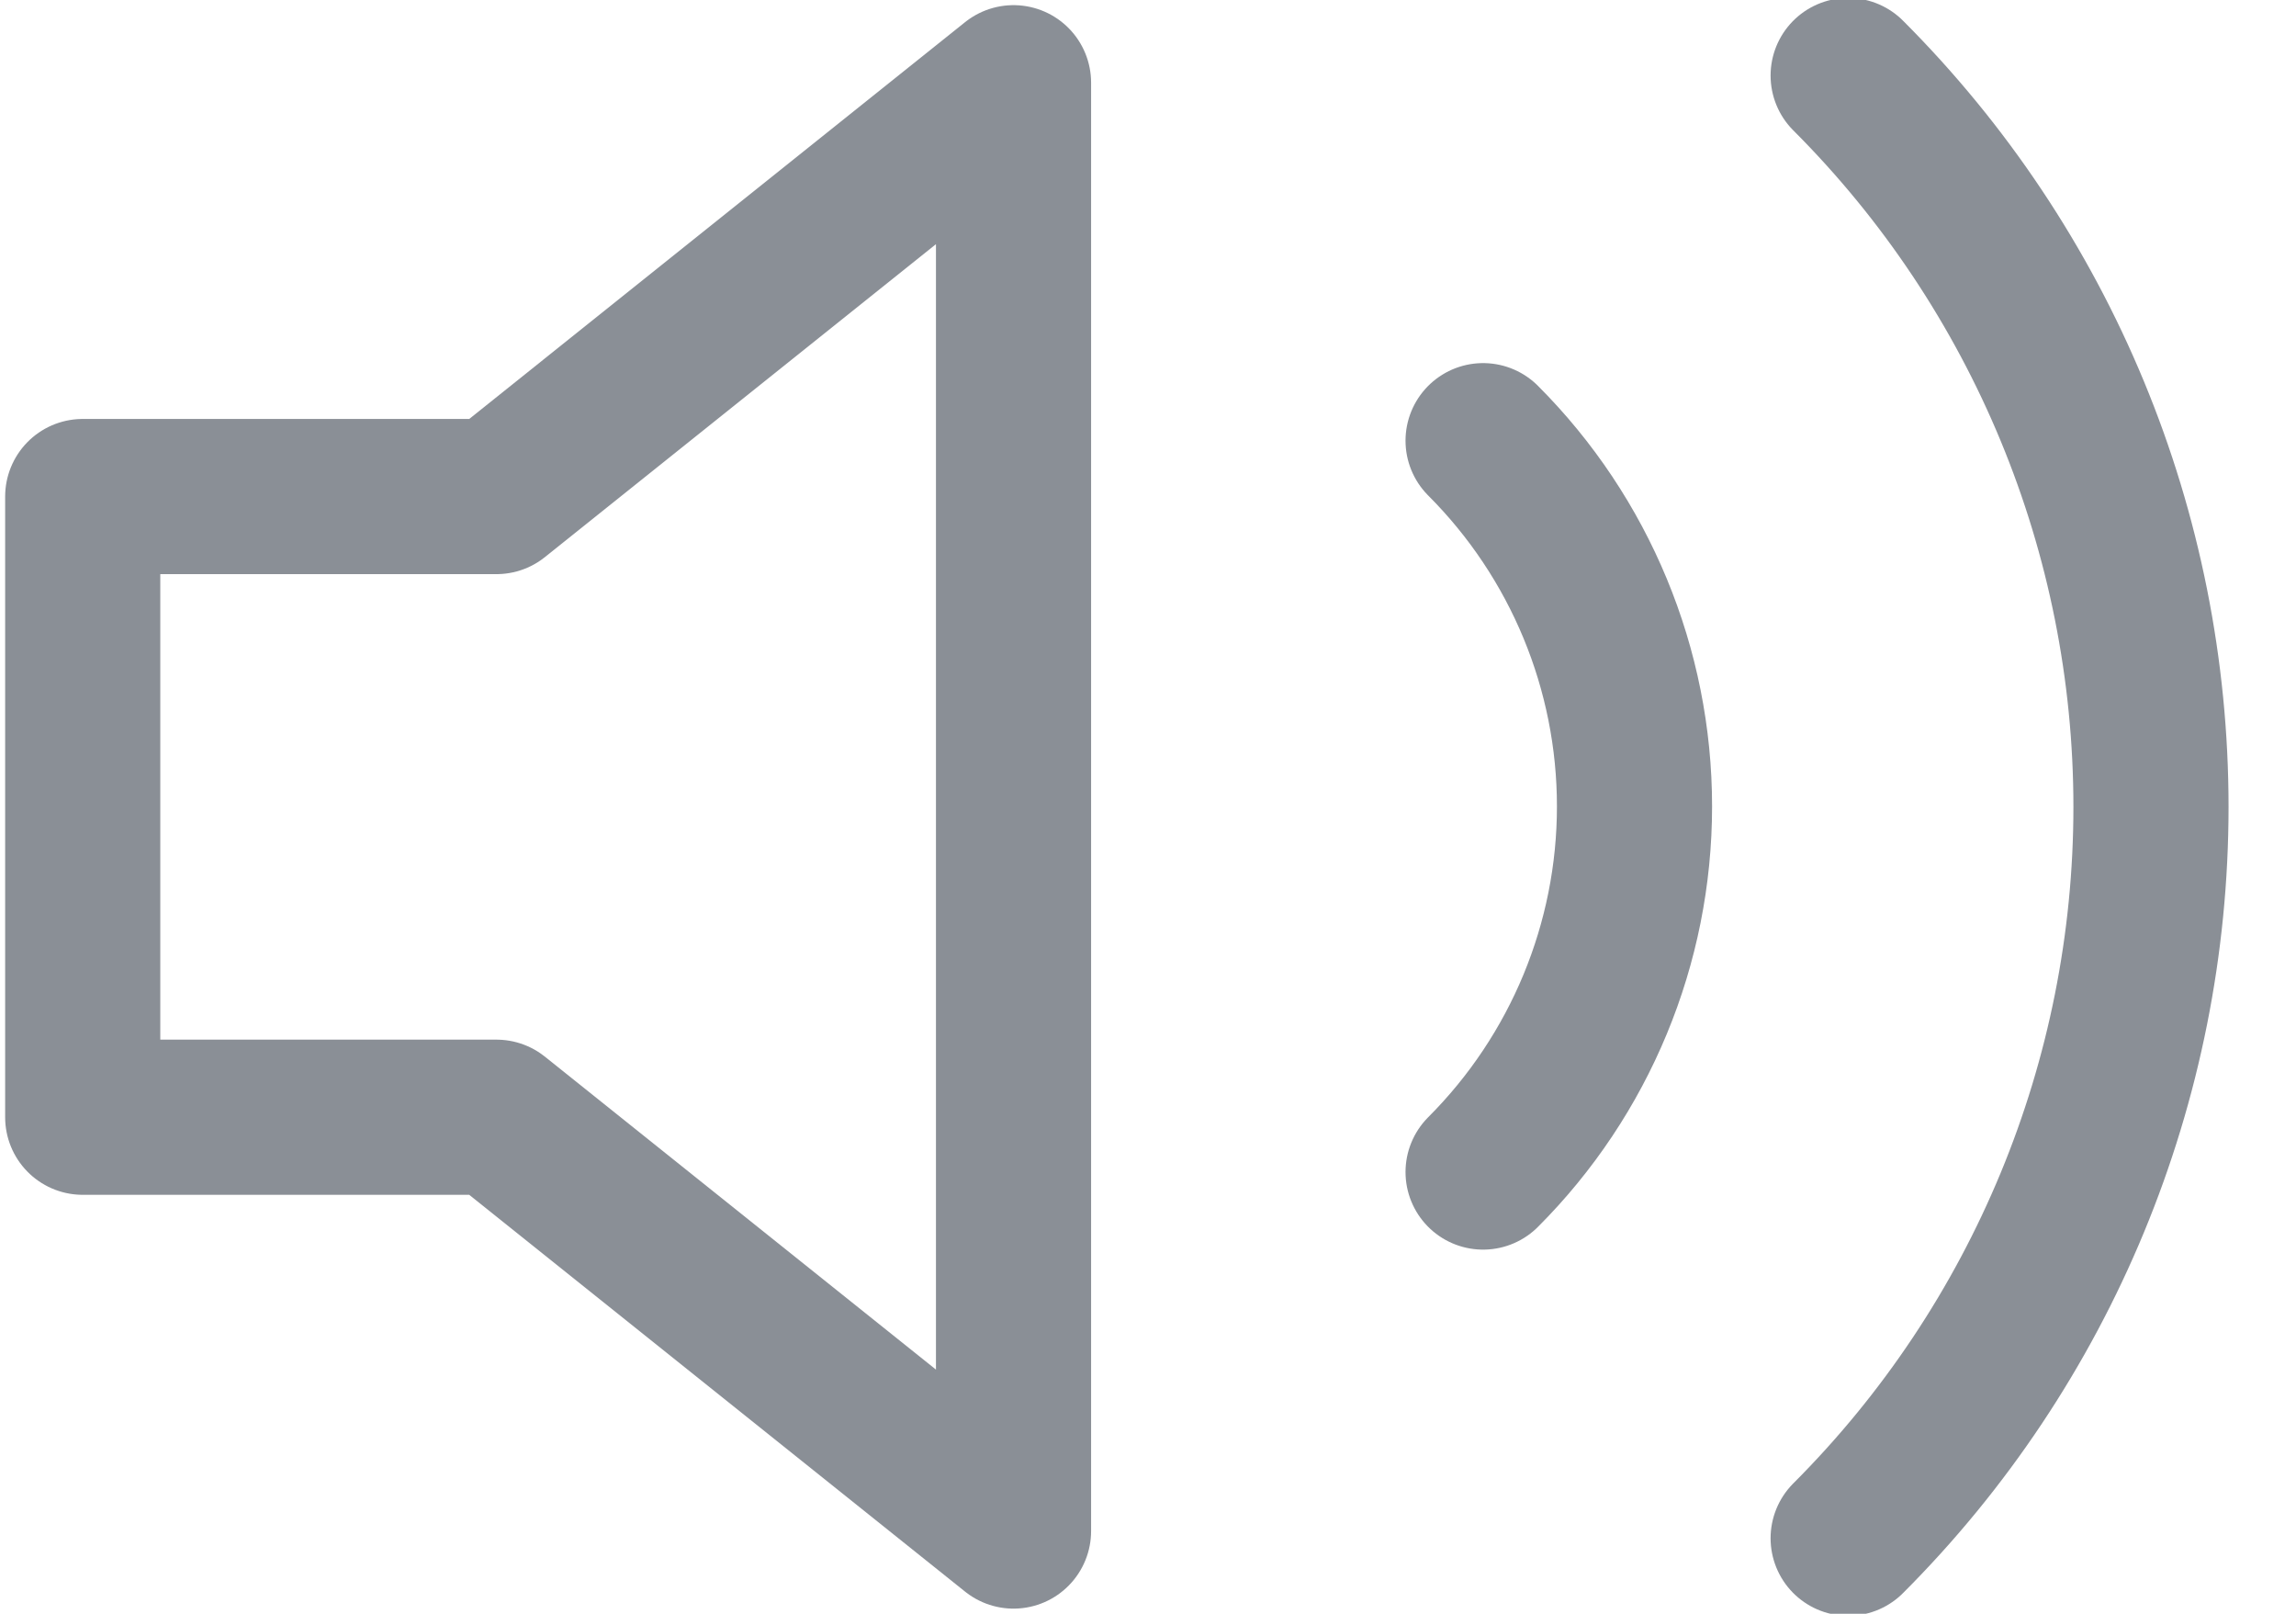 <svg width="37" height="26" viewBox="0 0 37 26" fill="none" xmlns="http://www.w3.org/2000/svg">
<g clip-path="url(#clip0_203_13)">
<path d="M16.333 1.333L8 8H1.333V18H8L16.333 24.667V1.333Z" stroke="#8A8F96" stroke-width="2.5" stroke-linecap="round" stroke-linejoin="round"/>
<path d="M29.783 1.217C32.908 4.342 34.663 8.581 34.663 13C34.663 17.419 32.908 21.658 29.783 24.783M23.9 7.1C25.462 8.663 26.34 10.782 26.34 12.992C26.34 15.201 25.462 17.321 23.9 18.883" stroke="#8A8F96" stroke-width="2.5" stroke-linecap="round" stroke-linejoin="round"/>
</g>
<defs>
<clipPath id="clip0_203_13">
<rect width="37" height="26" fill="white"/>
</clipPath>
</defs>
</svg>
